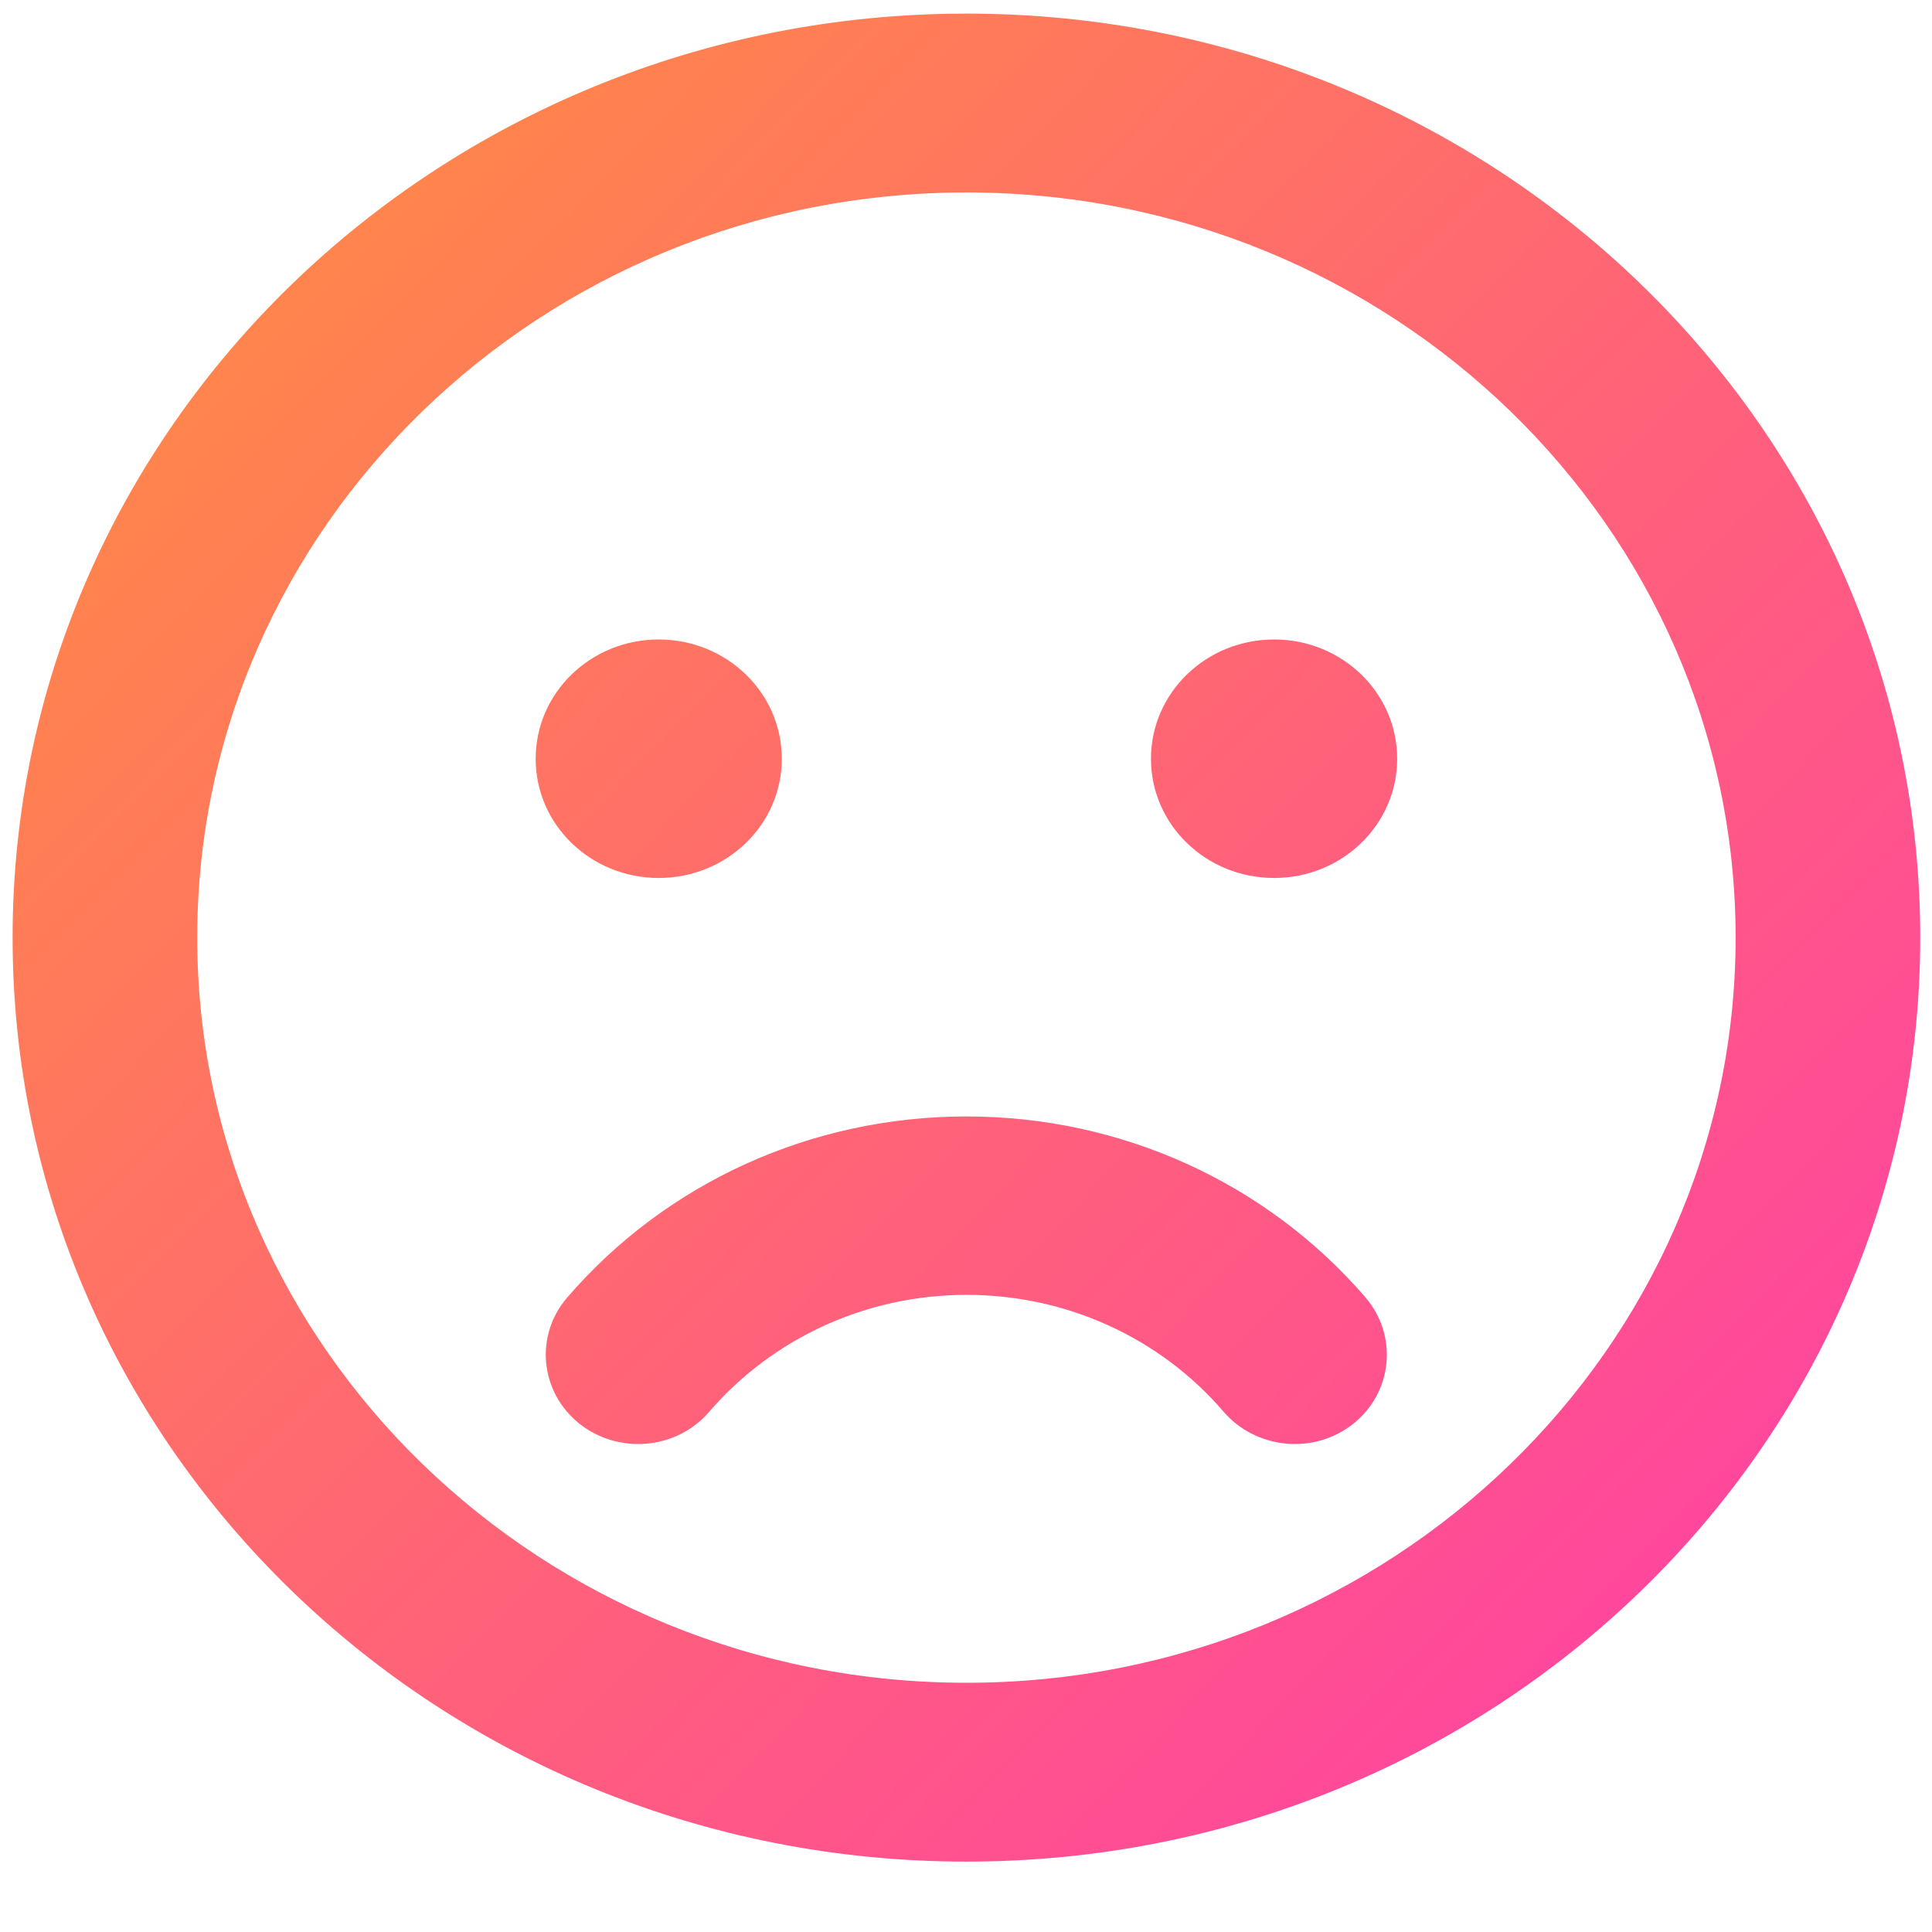 <svg width="23" height="23" viewBox="0 0 23 23" fill="none" xmlns="http://www.w3.org/2000/svg">
<path d="M11.505 0.162C5.232 0.162 0.15 5.085 0.15 11.162C0.15 17.238 5.232 22.162 11.505 22.162C17.777 22.162 22.86 17.238 22.86 11.162C22.86 5.085 17.777 0.162 11.505 0.162ZM11.505 20.033C6.455 20.033 2.348 16.054 2.348 11.162C2.348 6.27 6.455 2.291 11.505 2.291C16.555 2.291 20.662 6.27 20.662 11.162C20.662 16.054 16.555 20.033 11.505 20.033ZM7.842 10.452C8.652 10.452 9.307 9.818 9.307 9.033C9.307 8.248 8.652 7.613 7.842 7.613C7.031 7.613 6.377 8.248 6.377 9.033C6.377 9.818 7.031 10.452 7.842 10.452ZM15.168 7.613C14.357 7.613 13.702 8.248 13.702 9.033C13.702 9.818 14.357 10.452 15.168 10.452C15.978 10.452 16.633 9.818 16.633 9.033C16.633 8.248 15.978 7.613 15.168 7.613ZM11.505 13.291C9.664 13.291 7.933 14.076 6.752 15.447C6.363 15.899 6.427 16.569 6.894 16.946C7.361 17.318 8.052 17.261 8.442 16.808C9.202 15.926 10.319 15.415 11.505 15.415C12.691 15.415 13.808 15.921 14.568 16.808C14.939 17.238 15.625 17.336 16.115 16.946C16.582 16.569 16.642 15.899 16.257 15.447C15.076 14.076 13.345 13.291 11.505 13.291Z" fill="url(#paint0_linear_16_160)"/>
<defs>
<linearGradient id="paint0_linear_16_160" x1="0.15" y1="0.162" x2="22.86" y2="22.162" gradientUnits="userSpaceOnUse">
<stop stop-color="#FF913C"/>
<stop offset="1" stop-color="#FF3BAC"/>
</linearGradient>
</defs>
</svg>
